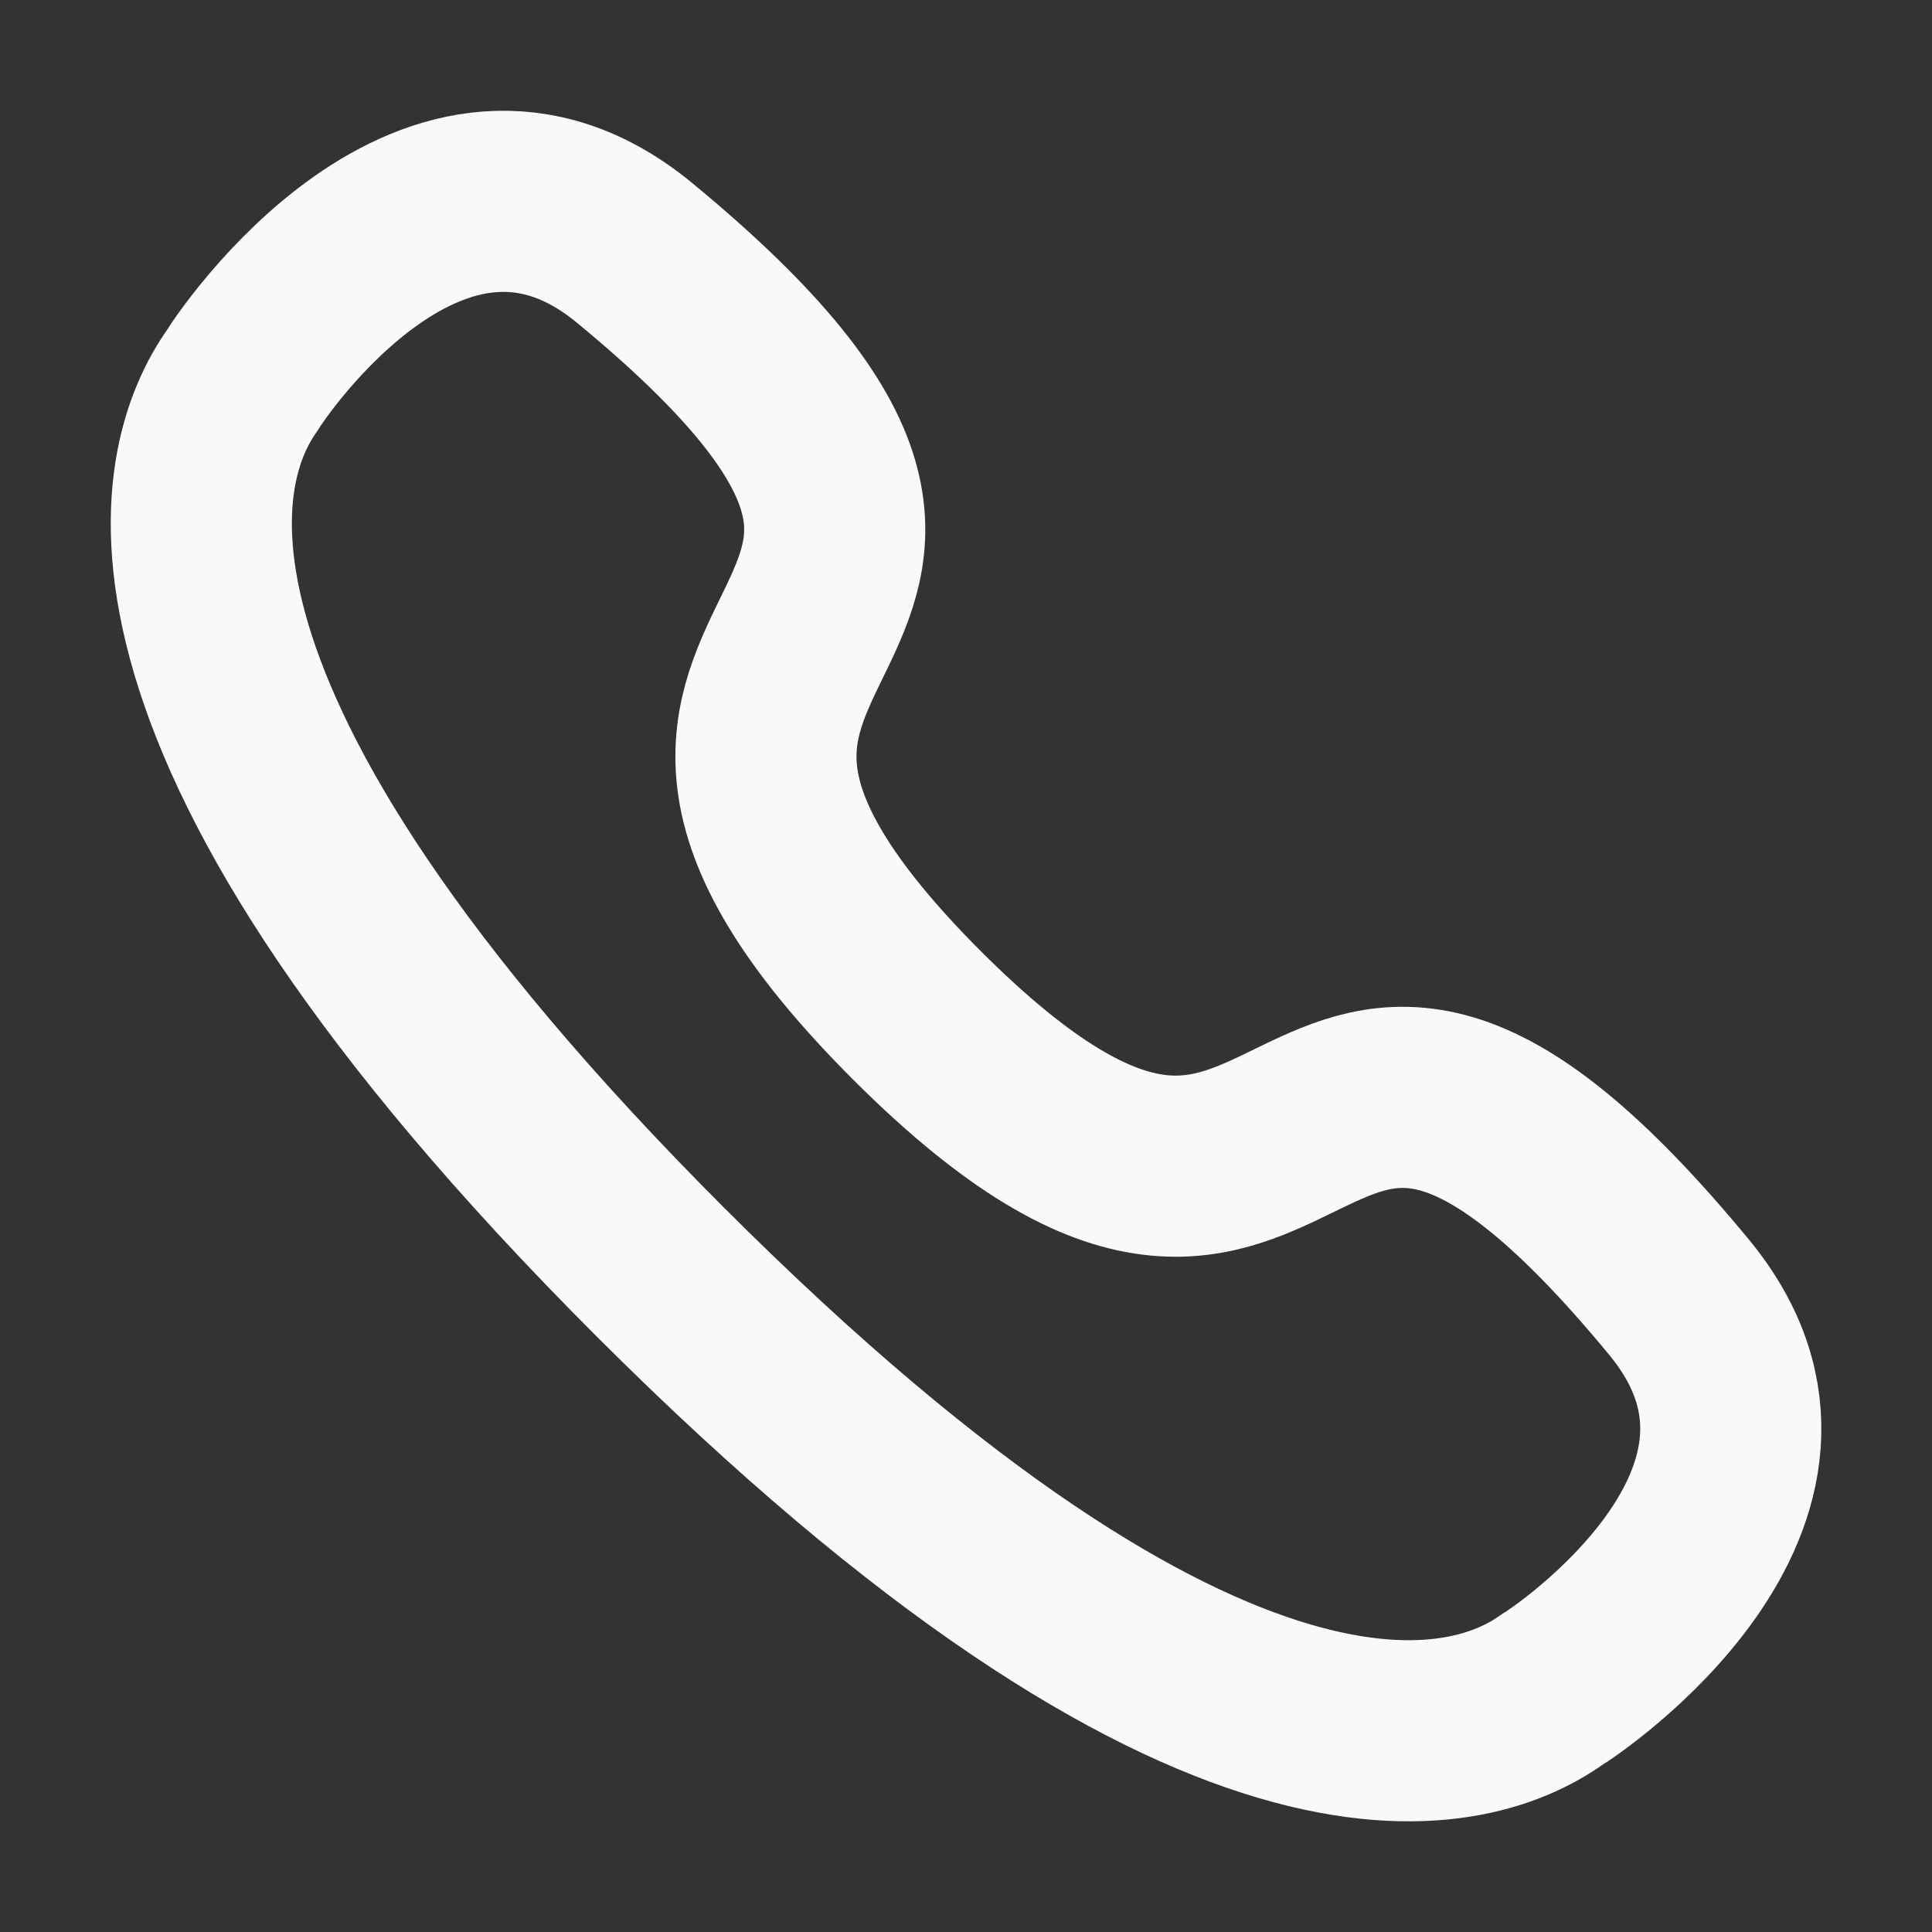 <svg width="16" height="16" viewBox="0 0 16 16" fill="none" xmlns="http://www.w3.org/2000/svg">
<rect x="0" y="0" width="16" height="16" fill="#333333" stroke="none"/>
<path fill-rule="evenodd" clip-rule="evenodd" d="M5.467 10.533C0.869 5.934 1.523 3.828 2.007 3.149C2.07 3.039 3.605 0.742 5.25 2.09C9.334 5.453 4.164 4.978 7.593 8.408C11.024 11.837 10.548 6.667 13.911 10.75C15.259 12.396 12.961 13.931 12.852 13.993C12.174 14.478 10.067 15.132 5.467 10.533Z" stroke="#F7F9FA" stroke-width="1.5" stroke-linecap="round" stroke-linejoin="round"/>
</svg>
